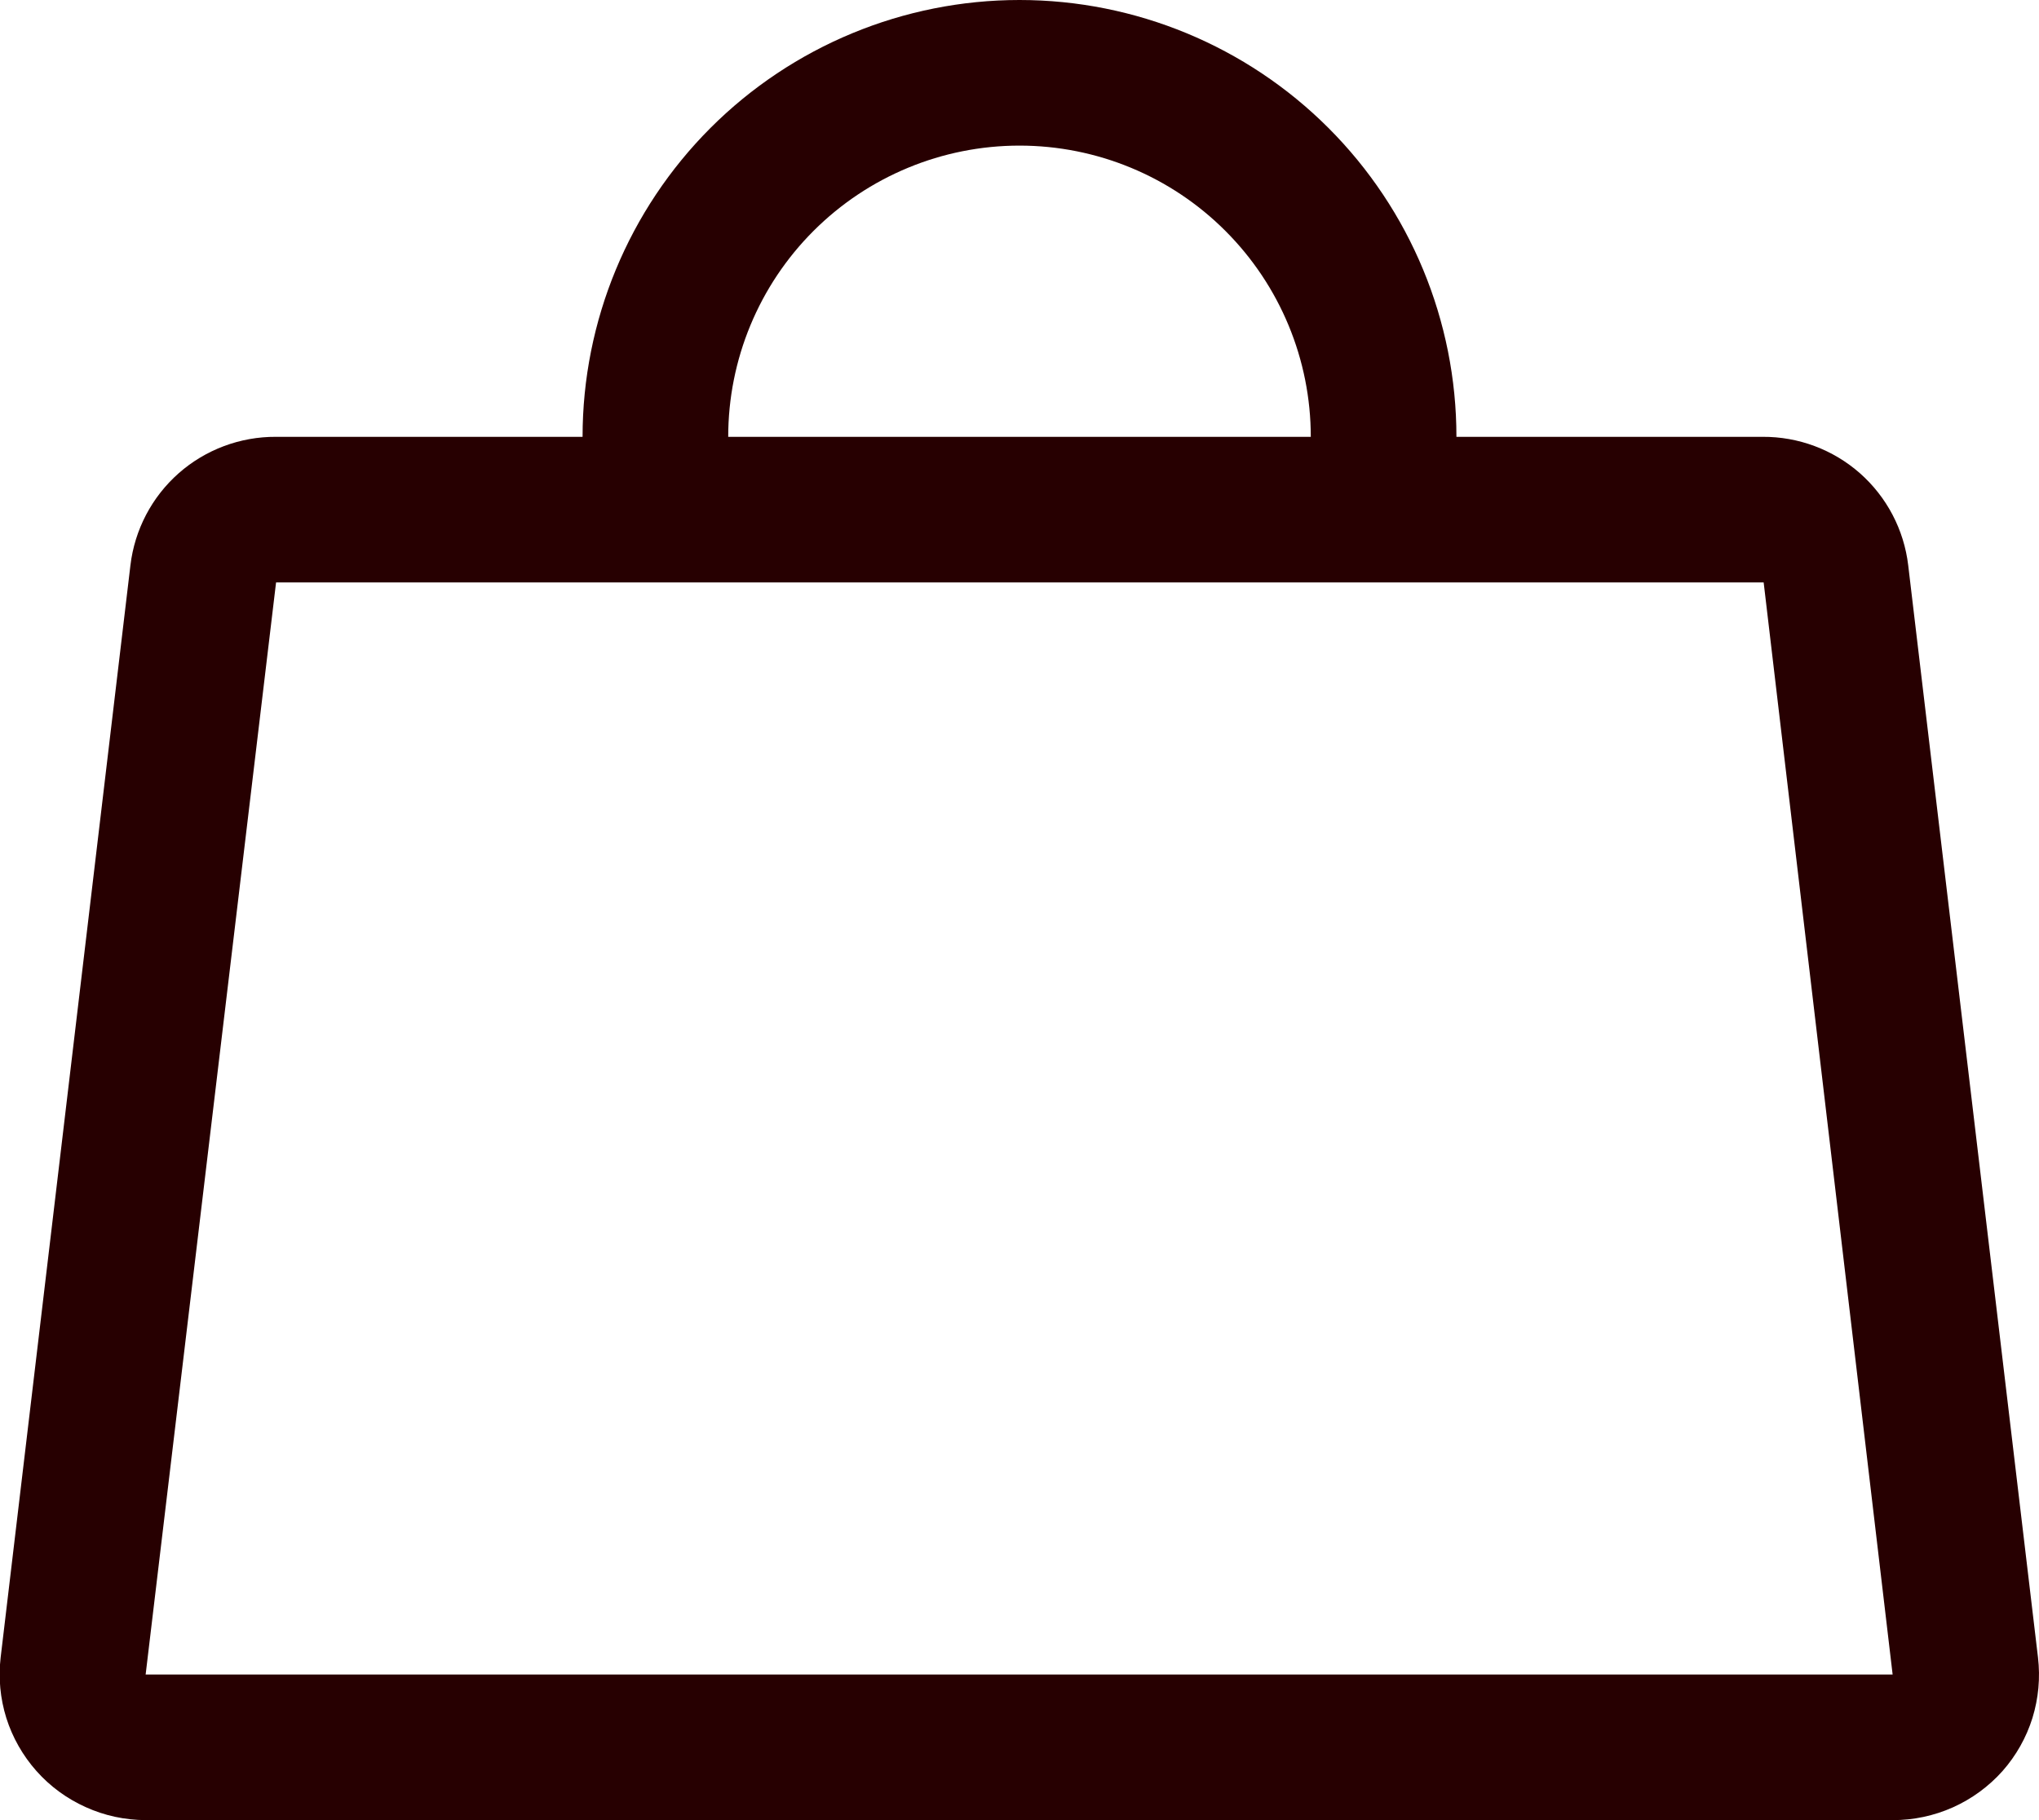 <svg width="28" height="25" viewBox="0 0 28 25" fill="none" xmlns="http://www.w3.org/2000/svg">
<path d="M27.986 22.765L26.204 7.765C26.146 7.276 25.91 6.826 25.541 6.5C25.172 6.175 24.696 5.997 24.204 6H20C20 4.409 19.368 2.883 18.242 1.757C17.117 0.632 15.591 0 14 0C12.409 0 10.882 0.632 9.757 1.757C8.632 2.883 8 4.409 8 6H3.791C3.299 5.997 2.823 6.175 2.454 6.5C2.085 6.826 1.849 7.276 1.791 7.765L0.009 22.765C-0.024 23.045 0.003 23.329 0.087 23.598C0.172 23.866 0.313 24.114 0.5 24.325C0.688 24.537 0.919 24.706 1.178 24.822C1.436 24.939 1.716 24.999 2 25H25.99C26.275 25.001 26.557 24.941 26.817 24.825C27.078 24.708 27.31 24.538 27.5 24.325C27.686 24.114 27.826 23.866 27.91 23.597C27.993 23.328 28.019 23.045 27.986 22.765ZM14 2C15.061 2 16.078 2.421 16.828 3.172C17.578 3.922 18 4.939 18 6H10C10 4.939 10.421 3.922 11.171 3.172C11.922 2.421 12.939 2 14 2ZM2 23L3.791 8H24.219L25.99 23H2Z" fill="#270001"/>
</svg>
